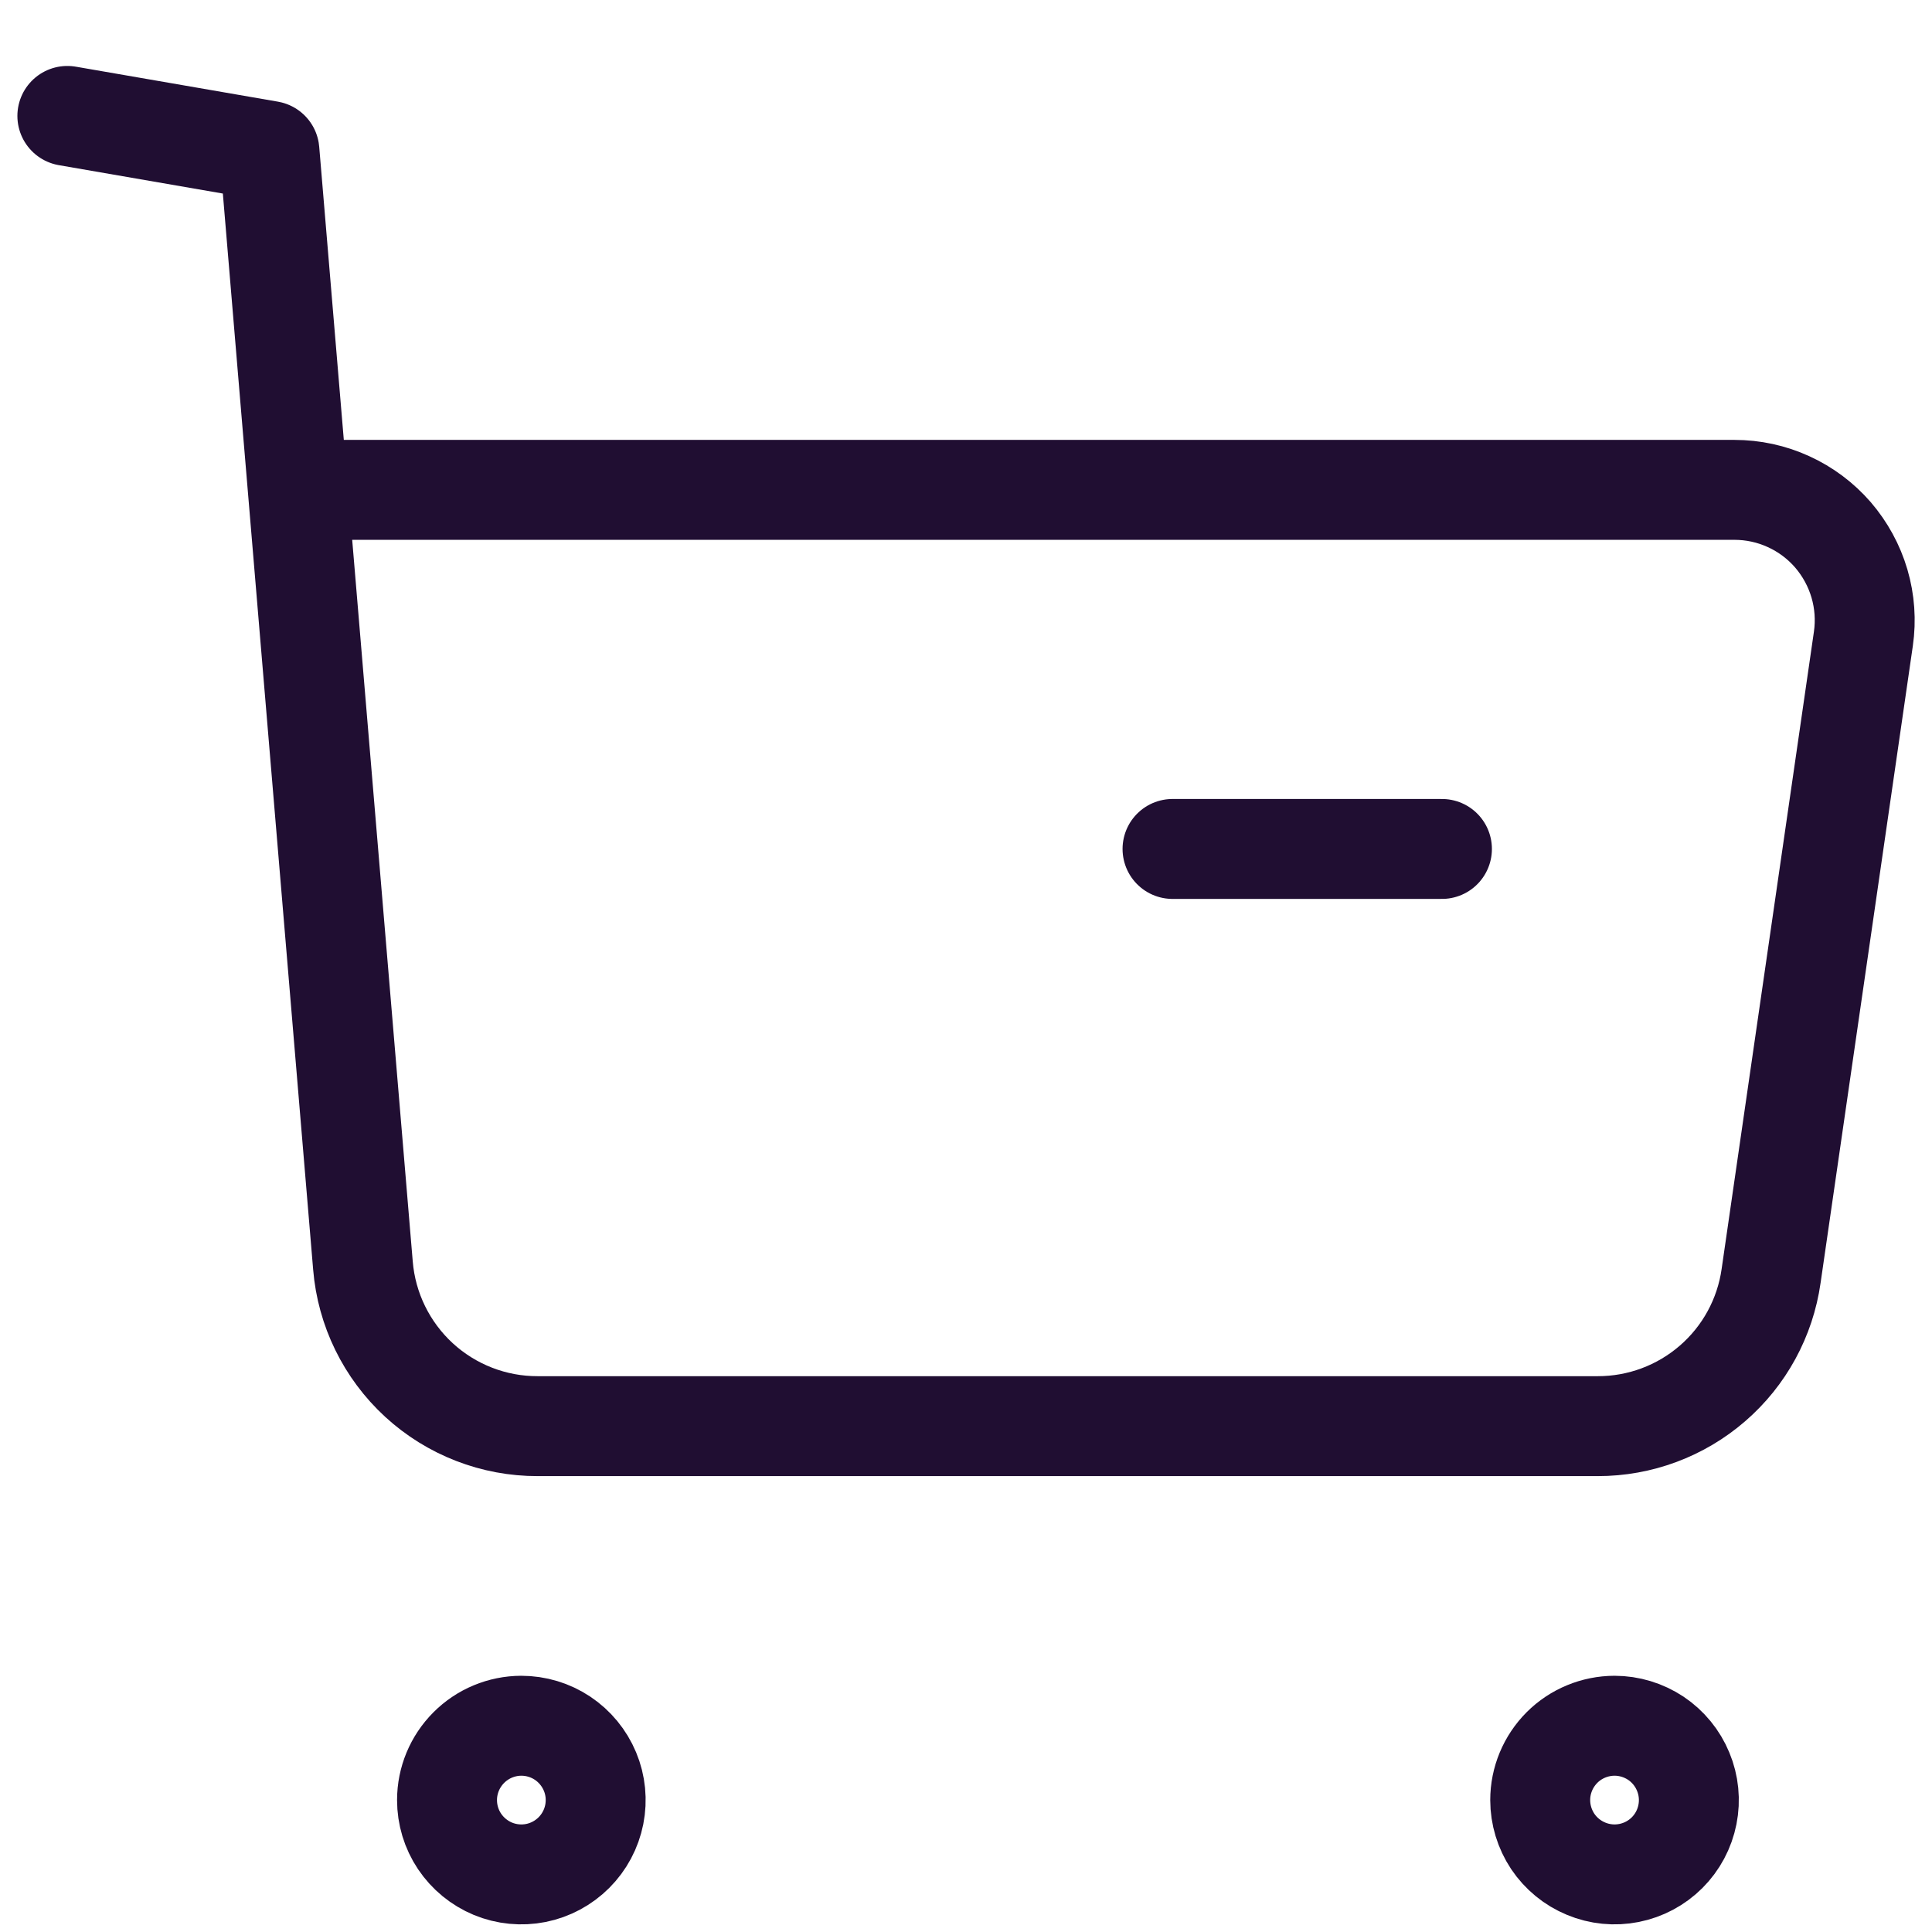 <svg width="29" height="29" viewBox="0 0 29 29" fill="none" xmlns="http://www.w3.org/2000/svg">
<path d="M7.824 25.904C8.045 25.904 8.261 25.969 8.444 26.091C8.628 26.214 8.771 26.388 8.856 26.592C8.941 26.796 8.963 27.02 8.92 27.237C8.877 27.453 8.771 27.652 8.615 27.808C8.459 27.964 8.26 28.071 8.044 28.114C7.827 28.157 7.603 28.135 7.399 28.051C7.195 27.966 7.021 27.823 6.898 27.64C6.775 27.456 6.71 27.241 6.71 27.02C6.71 26.724 6.828 26.441 7.037 26.232C7.245 26.023 7.529 25.905 7.824 25.904Z" stroke="#200E32" stroke-width="1.5" stroke-miterlimit="10" stroke-linecap="round" stroke-linejoin="round"/>
<path d="M24.235 25.904C24.455 25.904 24.671 25.97 24.855 26.092C25.038 26.215 25.181 26.389 25.265 26.593C25.35 26.797 25.372 27.021 25.329 27.237C25.286 27.454 25.18 27.653 25.024 27.809C24.868 27.965 24.669 28.071 24.452 28.114C24.236 28.157 24.012 28.135 23.808 28.05C23.604 27.966 23.43 27.823 23.307 27.64C23.185 27.456 23.119 27.24 23.119 27.02C23.119 26.724 23.237 26.441 23.446 26.231C23.655 26.022 23.939 25.905 24.235 25.904Z" stroke="#200E32" stroke-width="1.5" stroke-miterlimit="10" stroke-linecap="round" stroke-linejoin="round"/>
<path d="M1.011 1.74L4.044 2.265L5.448 18.996C5.502 19.654 5.803 20.268 6.289 20.715C6.776 21.162 7.413 21.409 8.073 21.407H23.982C24.615 21.408 25.227 21.18 25.705 20.766C26.184 20.352 26.496 19.779 26.585 19.152L27.97 9.588C28.01 9.311 27.99 9.028 27.911 8.759C27.832 8.49 27.696 8.241 27.513 8.028C27.329 7.816 27.102 7.646 26.847 7.53C26.592 7.413 26.315 7.353 26.034 7.353H4.531" stroke="#200E32" stroke-width="1.5" stroke-miterlimit="10" stroke-linecap="round" stroke-linejoin="round"/>
<path d="M17.6 12.743H21.644" stroke="#200E32" stroke-width="1.5" stroke-miterlimit="10" stroke-linecap="round" stroke-linejoin="round"/>
</svg>
